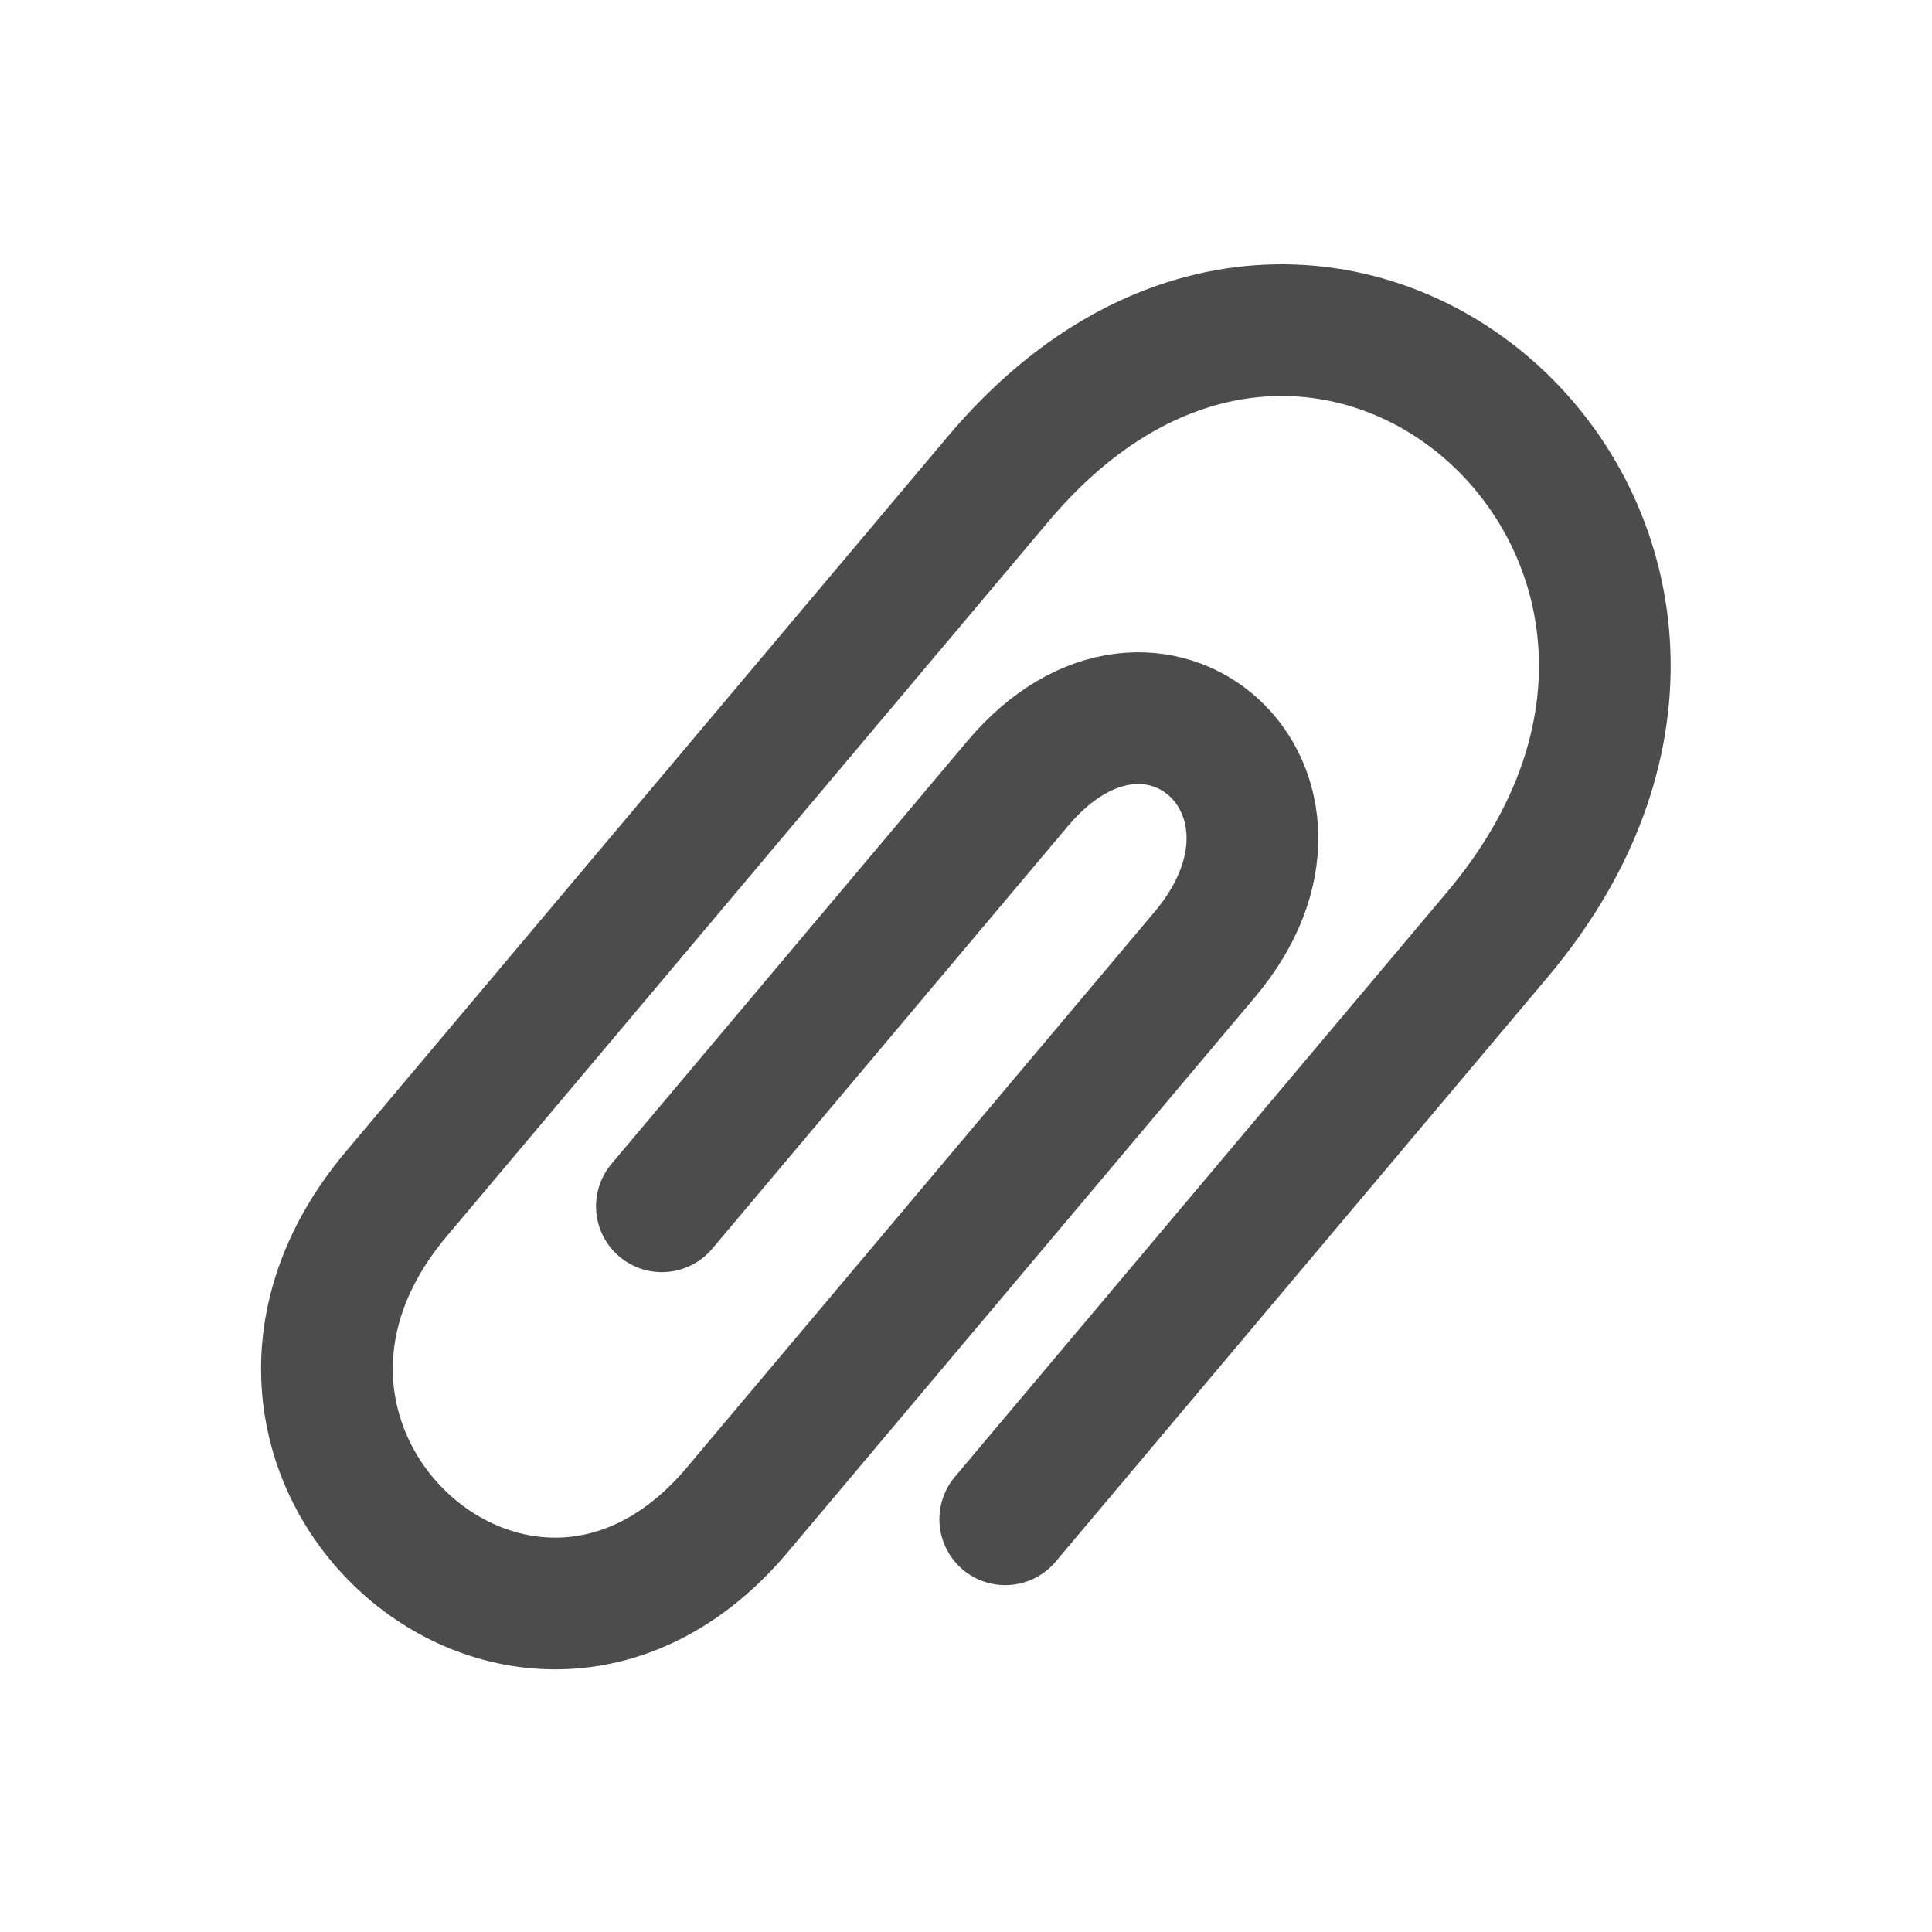 <?xml version="1.0" encoding="UTF-8" standalone="no"?>
<svg
   xmlns:dc="http://purl.org/dc/elements/1.1/"
   xmlns:cc="http://creativecommons.org/ns#"
   xmlns:rdf="http://www.w3.org/1999/02/22-rdf-syntax-ns#"
   xmlns:svg="http://www.w3.org/2000/svg"
   xmlns="http://www.w3.org/2000/svg"
   xmlns:sodipodi="http://sodipodi.sourceforge.net/DTD/sodipodi-0.dtd"
   xmlns:inkscape="http://www.inkscape.org/namespaces/inkscape"
   height="22"
   width="22"
   version="1.1"
   viewBox="0 0 22 22"
   id="svg2"
   inkscape:version="0.91 r13725"
   sodipodi:docname="diodon-panel.svg">
  <defs
     id="defs16" />
  <sodipodi:namedview
     pagecolor="#a2a2a2"
     bordercolor="#666666"
     borderopacity="1"
     objecttolerance="10"
     gridtolerance="10"
     guidetolerance="10"
     inkscape:pageopacity="0"
     inkscape:pageshadow="2"
     inkscape:window-width="1600"
     inkscape:window-height="814"
     id="namedview14"
     showgrid="false"
     inkscape:zoom="9.8333333"
     inkscape:cx="-22.779661"
     inkscape:cy="7.9322034"
     inkscape:window-x="0"
     inkscape:window-y="24"
     inkscape:window-maximized="1"
     inkscape:current-layer="svg2" />
  <path
     style="fill:none;stroke-width:0"
     inkscape:connector-curvature="0"
     id="path6"
     d="m 5.935,8.1 8.492,8.239" />
  <path
     style="fill:none;stroke:#4c4c4c;stroke-width:1.5;stroke-linecap:round;stroke-opacity:1"
     inkscape:connector-curvature="0"
     id="path12"
     d="m 11.447,17.3 5.606,-6.66 c 3.737,-4.44 -1.951,-9.625 -5.688,-5.185 L 4.513,13.595 c -2.492,2.96 1.493,6.498 3.911,3.564 l 5.295,-6.29 c 1.557,-1.85 -0.576,-3.794 -2.133,-1.944 L 7.537,13.736" />
</svg>
